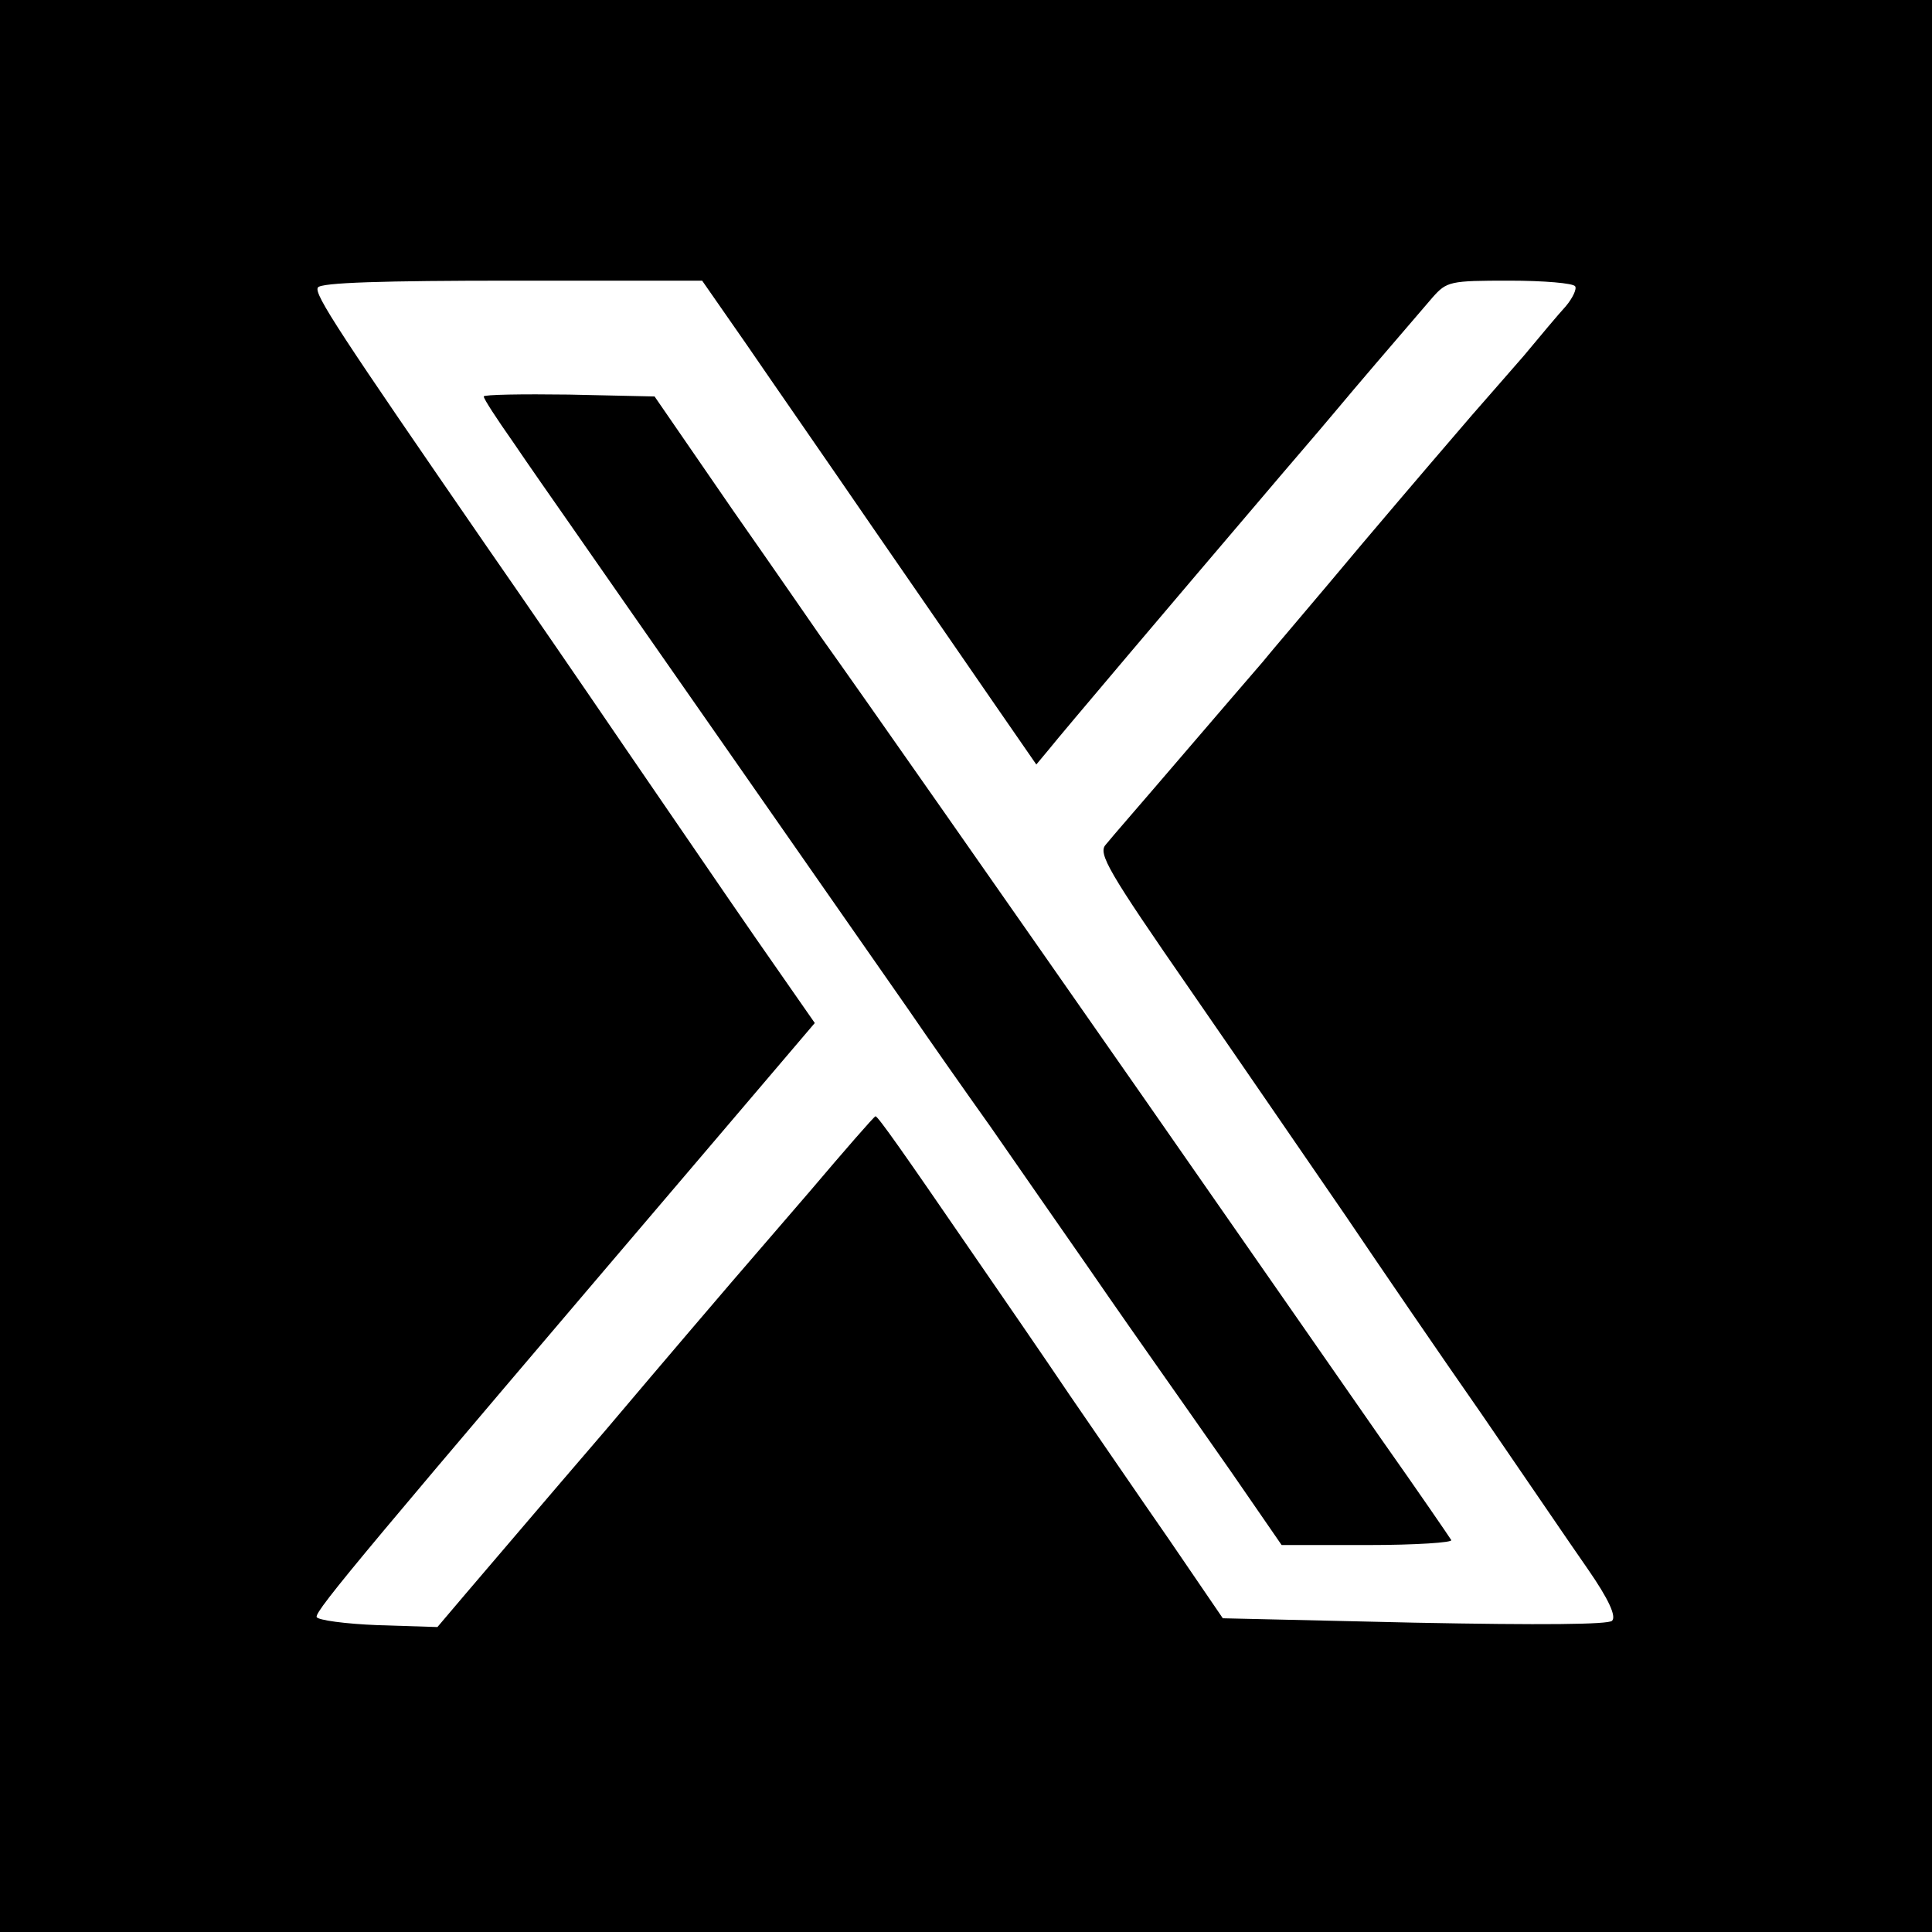 <svg xmlns="http://www.w3.org/2000/svg" xmlns:xlink="http://www.w3.org/1999/xlink" width="1080" zoomAndPan="magnify" viewBox="0 0 810 810" height="1080" preserveAspectRatio="xMidYMid meet" version="1.0"><rect x="-81" width="972" fill="#ffffff" y="-81" height="972" fill-opacity="1"/><rect x="-81" width="972" fill="#ffffff" y="-81" height="972" fill-opacity="1"/><path fill="#000000" d="M 354.98 -174.672 C 295.949 -169.16 223.535 -151.055 176.832 -129.797 C 140.625 -113.266 131.703 -108.805 107.043 -94.109 C -29.652 -12.23 -129.094 125.805 -162.938 280.371 C -181.566 365.137 -180.516 459.082 -160.316 542.535 C -107.84 757.199 56.664 921.477 271.023 972.91 C 317.461 984.195 348.684 987.344 404.832 987.344 C 502.434 987.344 571.176 971.598 660.906 928.562 C 720.727 899.695 766.379 866.629 818.066 814.668 C 926.426 705.762 985.723 562.215 985.723 407.648 C 985.723 275.125 946.629 158.605 866.344 52.062 C 814.395 -16.691 743.027 -75.738 664.578 -114.84 C 583.246 -155.254 509.781 -173.098 417.949 -174.934 C 389.879 -175.199 361.543 -175.199 354.98 -174.672 Z M 313.004 144.438 C 323.234 159.395 347.109 193.77 366 221.324 C 384.891 248.617 407.98 282.207 417.426 295.855 L 434.48 320.523 L 439.727 314.223 C 444.711 307.926 494.301 249.406 529.195 208.469 C 539.168 196.656 552.809 180.914 559.367 173.039 C 570.125 160.18 581.406 147.059 600.562 124.754 C 606.594 117.93 607.906 117.668 632.832 117.668 C 647.262 117.668 659.594 118.719 660.383 120.031 C 661.168 121.078 659.332 125.016 656.445 128.426 C 653.297 131.84 645.426 141.285 638.867 149.16 C 632.047 157.031 622.34 168.055 617.09 174.09 C 612.105 179.863 591.379 204.008 571.176 227.887 C 551.234 251.766 532.082 274.074 529.195 277.746 C 526.047 281.422 510.832 299.004 495.352 317.109 C 479.871 335.219 465.441 351.75 463.602 354.113 C 460.191 357.785 464.652 365.398 499.547 415.781 C 521.324 447.273 550.449 489.785 564.355 509.992 C 577.996 530.199 603.445 567.465 621.027 592.656 C 638.344 617.852 658.281 647.242 665.629 657.738 C 674.551 670.598 677.699 677.684 675.863 679.52 C 674.289 681.094 646.477 681.355 592.953 680.309 L 512.668 678.469 L 490.102 645.406 C 477.508 627.297 458.879 600.004 448.387 584.785 C 438.152 569.562 419 541.746 406.145 523.113 C 379.121 483.75 368.102 468.004 367.051 468.004 C 366.527 468.004 354.195 482.176 339.504 499.496 C 324.547 516.816 309.855 533.875 306.707 537.547 C 303.559 541.223 279.945 568.777 254.23 599.219 C 228.258 629.398 201.758 660.625 195.199 668.234 L 183.391 682.145 L 158.465 681.355 C 144.824 680.832 133.277 679.258 132.754 677.945 C 131.965 675.32 154.531 648.555 298.047 480.078 L 341.602 428.902 L 316.938 393.477 C 303.293 373.793 278.633 337.582 261.84 313.176 C 245.047 288.508 219.074 250.719 204.117 229.199 C 142.984 140.5 131.441 123.18 133.277 120.555 C 134.328 118.457 161.09 117.668 214.613 117.668 L 294.375 117.668 Z M 313.004 144.438 " fill-opacity="1" fill-rule="nonzero"/><path fill="#000000" d="M 202.809 166.219 C 202.809 167.266 208.316 175.664 215.137 185.375 C 221.699 195.082 232.191 210.043 238.227 218.703 C 244.262 227.363 275.484 272.238 307.754 318.422 C 340.027 364.609 372.824 411.848 380.957 423.395 C 388.828 434.941 404.309 456.984 415.328 472.465 C 426.086 487.949 444.449 514.453 455.996 530.988 C 467.539 547.781 481.184 567.203 486.168 574.289 C 491.152 581.371 504.797 600.793 516.34 617.324 L 537.328 647.766 L 573.535 647.766 C 593.477 647.766 609.219 646.715 608.434 645.668 C 607.645 644.355 594.527 625.199 578.785 602.891 C 563.305 580.586 518.703 516.555 479.609 460.395 C 421.363 376.945 360.492 289.82 343.961 266.727 C 342.125 264.102 325.859 240.484 307.492 214.242 L 274.434 166.219 L 238.488 165.43 C 218.812 165.168 202.809 165.43 202.809 166.219 Z M 202.809 166.219 " fill-opacity="1" fill-rule="nonzero"/></svg>